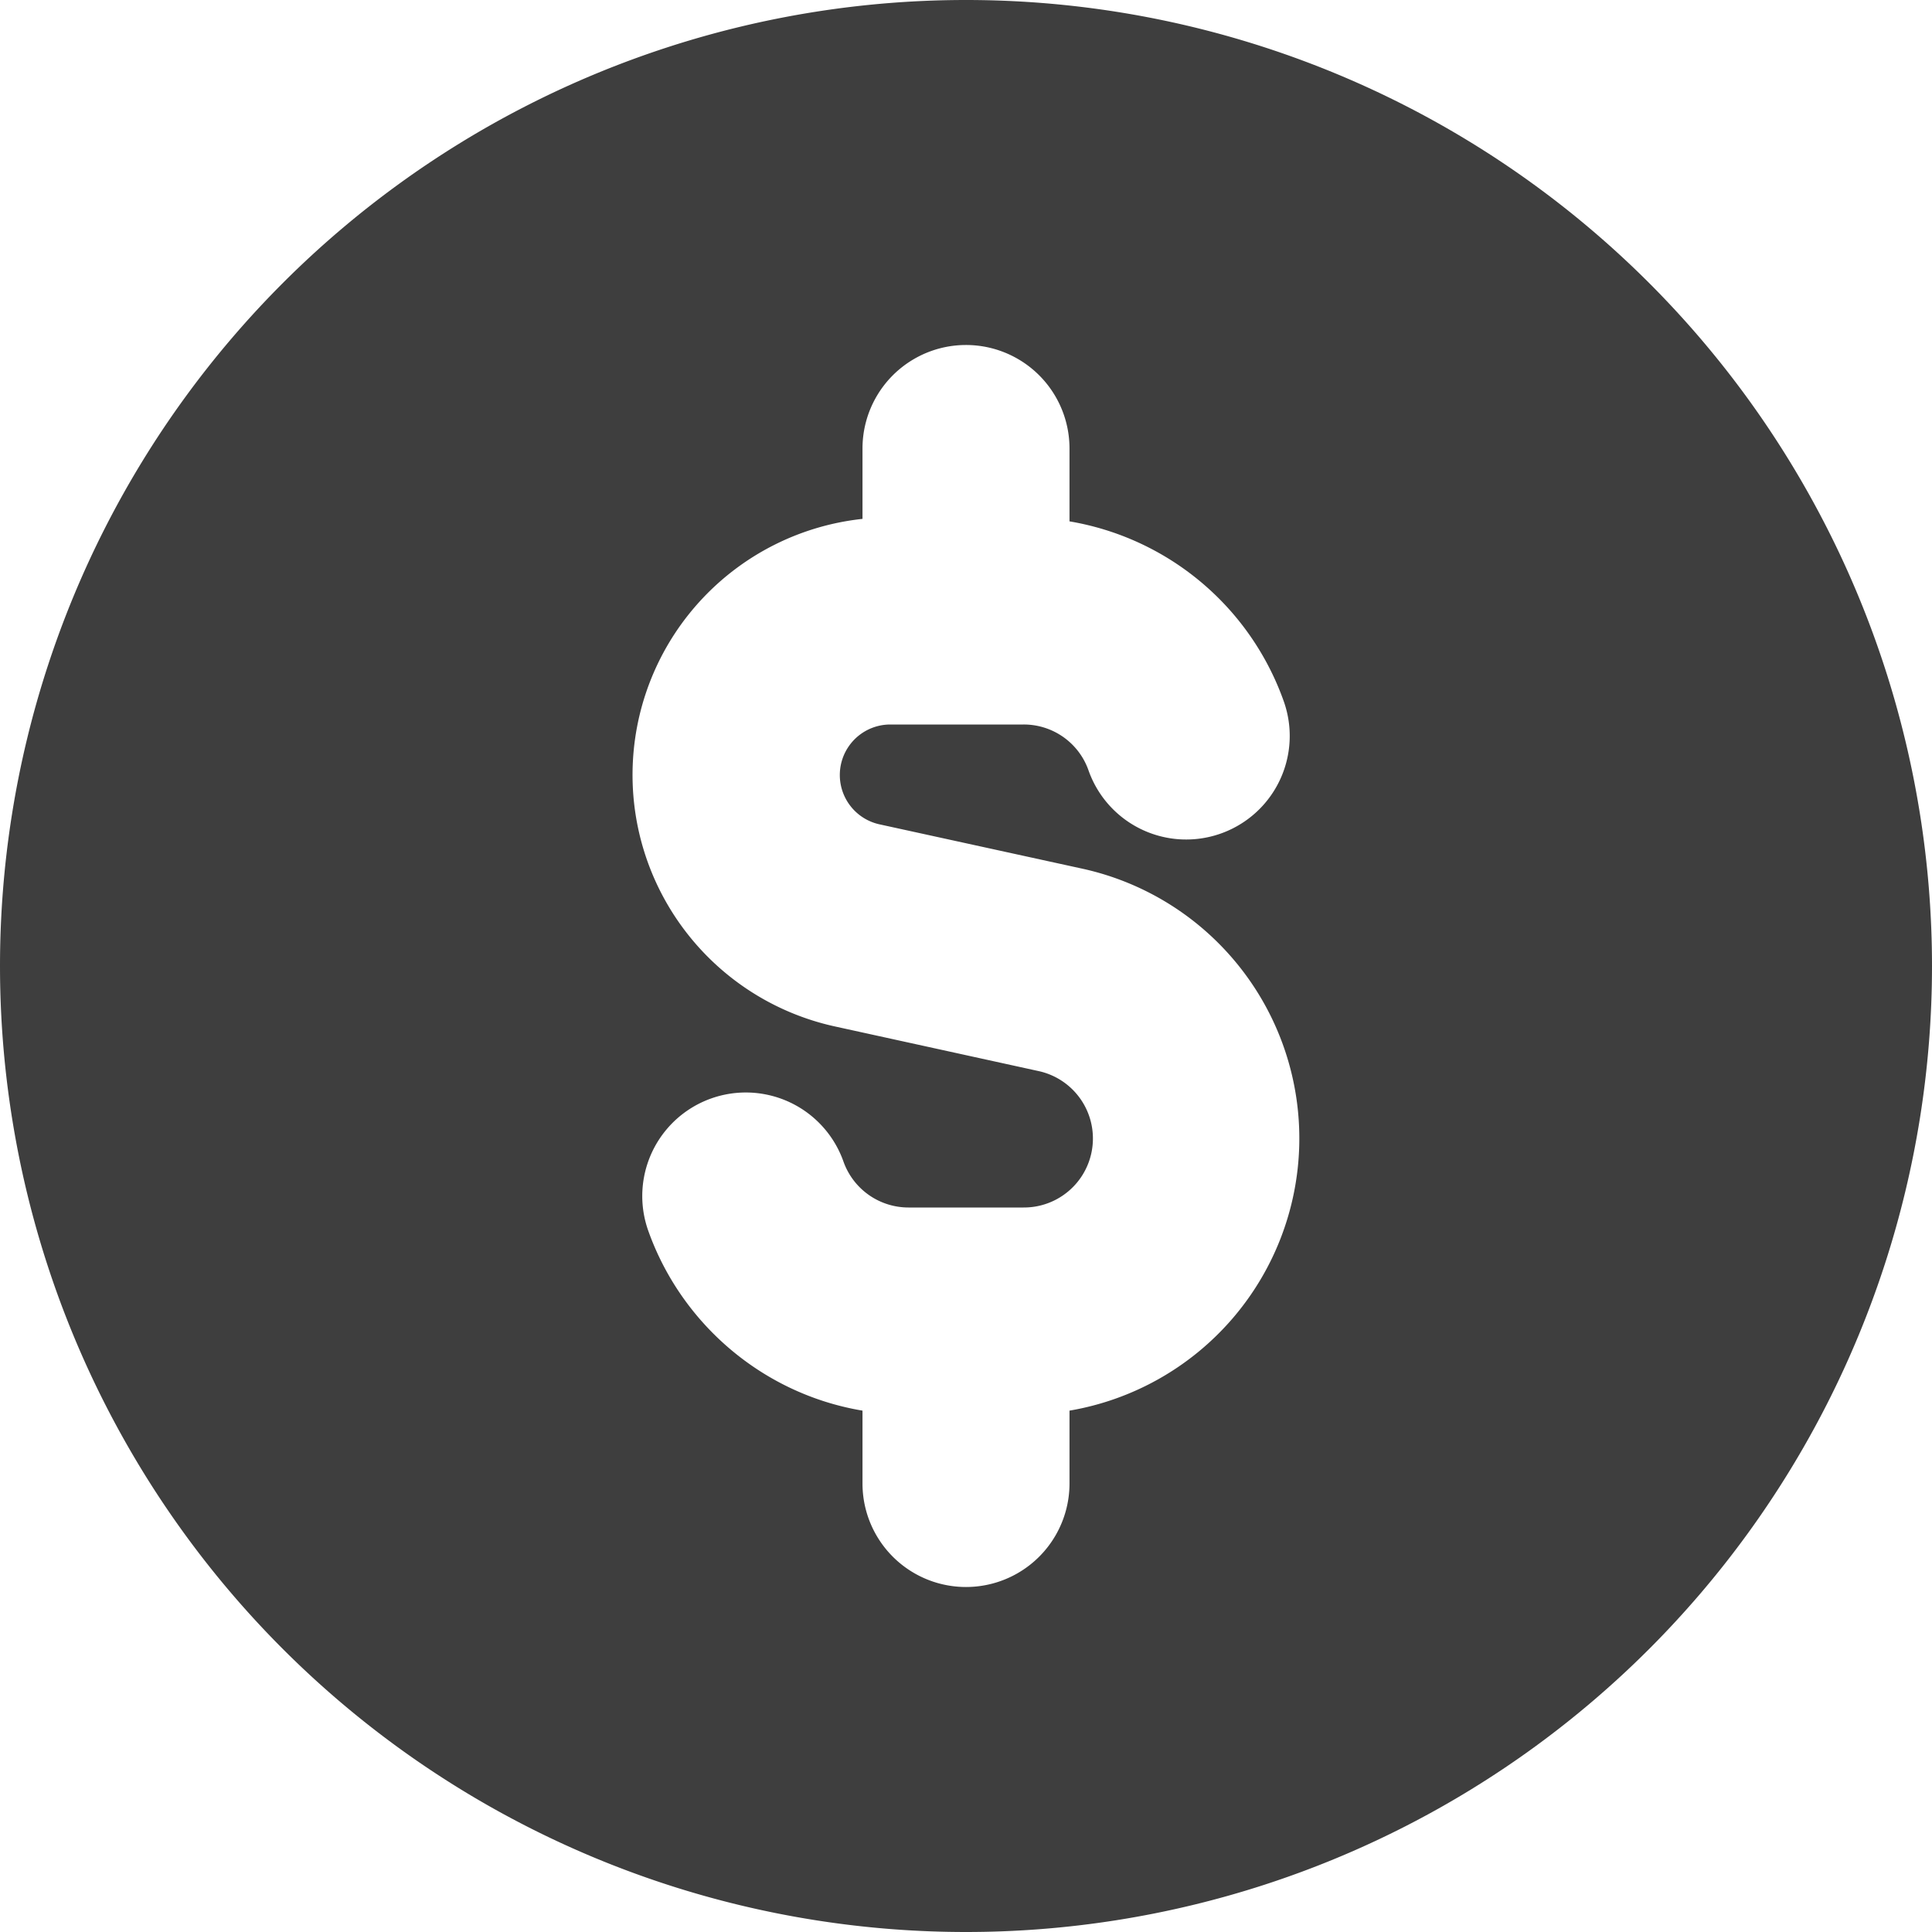 <svg xmlns="http://www.w3.org/2000/svg" fill="none" viewBox="0 0 14 14"><g id="dollar-coin--accounting-billing-payment-cash-coin-currency-money-finance"><path id="Subtract" fill="#3e3e3e" fill-rule="evenodd" d="M14 7A7 7 0 1 1 0 7a7 7 0 0 1 14 0ZM7.75 3.25a.75.75 0 0 0-1.5 0v.51a1.866 1.866 0 0 0-.2 3.678l1.474.323a.5.5 0 0 1-.107.989h-.834a.5.5 0 0 1-.471-.333.75.75 0 0 0-1.415.5c.239.674.83 1.184 1.553 1.305v.528a.75.75 0 0 0 1.5 0v-.528a2.001 2.001 0 0 0 .094-3.927l-1.473-.322a.366.366 0 0 1 .078-.723h.968a.497.497 0 0 1 .471.333.75.75 0 1 0 1.415-.5A2 2 0 0 0 7.75 3.778V3.25Z" clip-rule="evenodd"></path></g></svg>